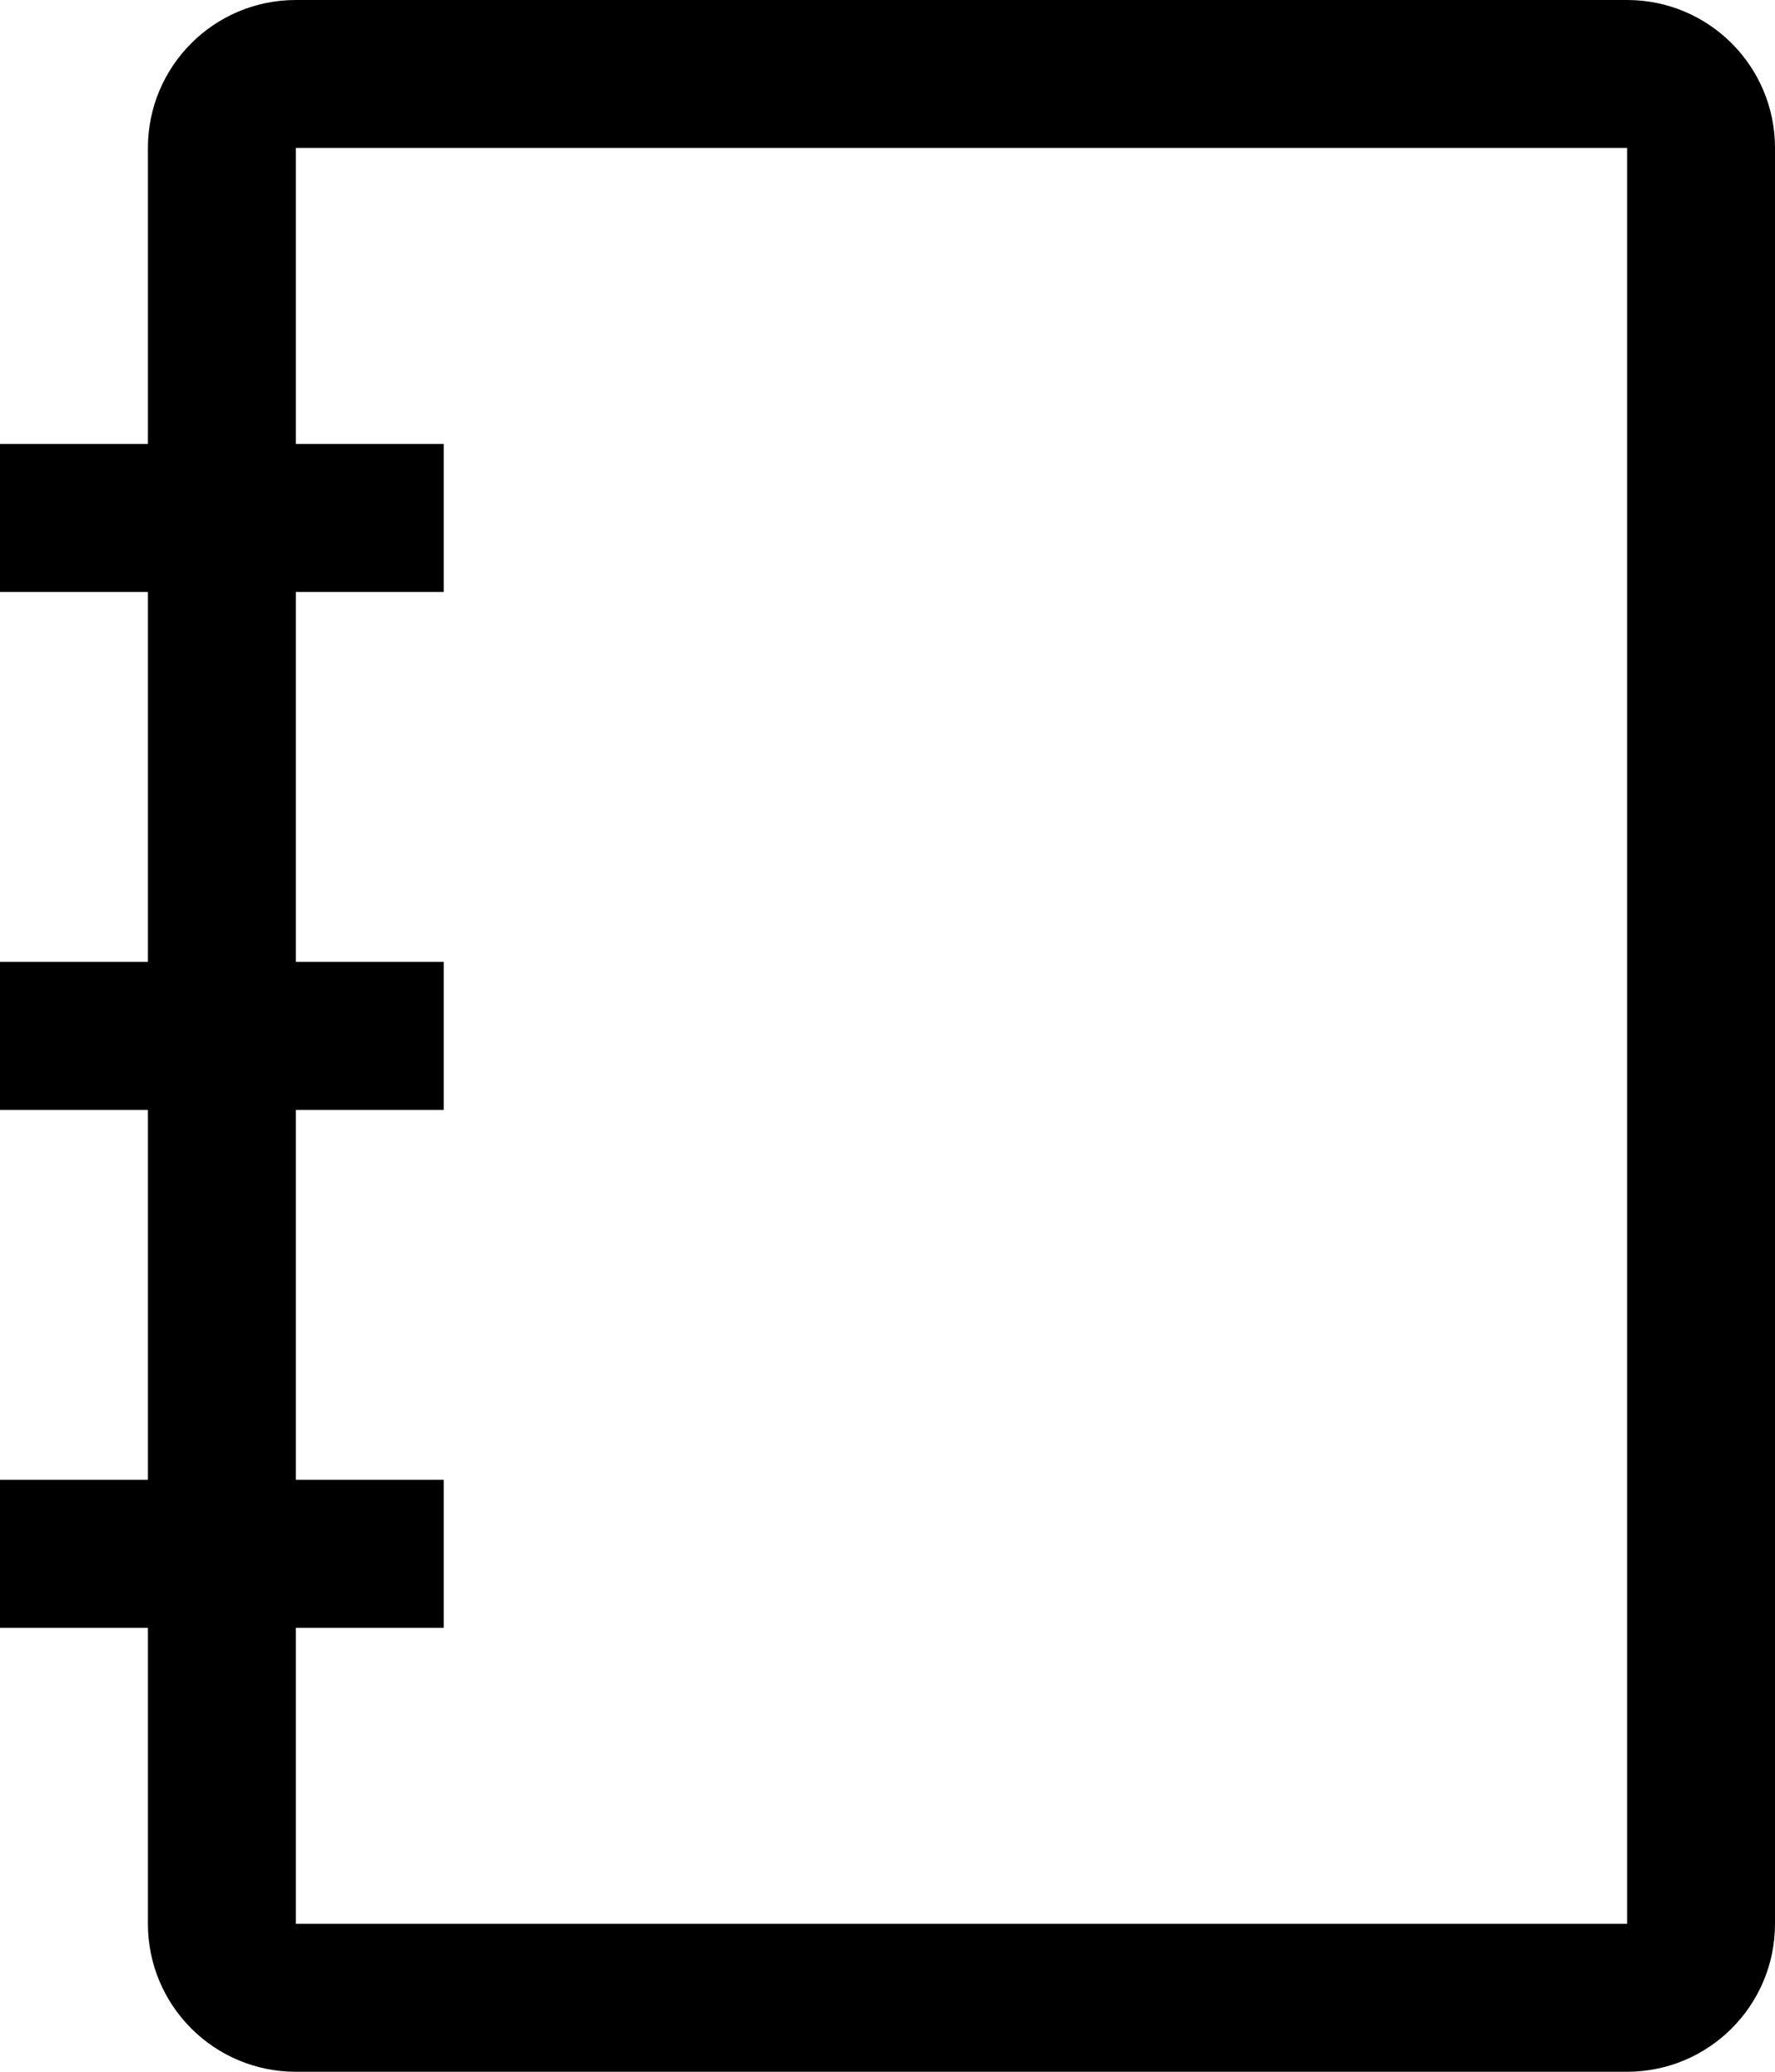 ﻿<?xml version="1.0" encoding="utf-8"?>
<svg version="1.1" xmlns:xlink="http://www.w3.org/1999/xlink" width="24px" height="28px" xmlns="http://www.w3.org/2000/svg">
  <defs>
    <pattern id="BGPattern" patternUnits="userSpaceOnUse" alignment="0 0" imageRepeat="None" />
    <mask fill="white" id="Clip3492">
      <path d="M 24 2  C 24 0.895  23.105 0  22 0  L 4 0  C 2.895 0  2 0.895  2 2  L 2 6  L 0 6  L 0 8  L 2 8  L 2 13  L 0 13  L 0 15  L 2 15  L 2 20  L 0 20  L 0 22  L 2 22  L 2 26  C 2 27.105  2.895 28  4 28  L 22 28  C 23.105 28  24 27.105  24 26  L 24 2  Z M 22 2  L 22 26  L 4 26  L 4 22  L 6 22  L 6 20  L 4 20  L 4 15  L 6 15  L 6 13  L 4 13  L 4 8  L 6 8  L 6 6  L 4 6  L 4 2  L 22 2  Z " fill-rule="evenodd" />
    </mask>
  </defs>
  <g transform="matrix(1 0 0 1 -4 -2 )">
    <path d="M 24 2  C 24 0.895  23.105 0  22 0  L 4 0  C 2.895 0  2 0.895  2 2  L 2 6  L 0 6  L 0 8  L 2 8  L 2 13  L 0 13  L 0 15  L 2 15  L 2 20  L 0 20  L 0 22  L 2 22  L 2 26  C 2 27.105  2.895 28  4 28  L 22 28  C 23.105 28  24 27.105  24 26  L 24 2  Z M 22 2  L 22 26  L 4 26  L 4 22  L 6 22  L 6 20  L 4 20  L 4 15  L 6 15  L 6 13  L 4 13  L 4 8  L 6 8  L 6 6  L 4 6  L 4 2  L 22 2  Z " fill-rule="nonzero" fill="rgba(0, 0, 0, 1)" stroke="none" transform="matrix(1 0 0 1 4 2 )" class="fill" />
    <path d="M 24 2  C 24 0.895  23.105 0  22 0  L 4 0  C 2.895 0  2 0.895  2 2  L 2 6  L 0 6  L 0 8  L 2 8  L 2 13  L 0 13  L 0 15  L 2 15  L 2 20  L 0 20  L 0 22  L 2 22  L 2 26  C 2 27.105  2.895 28  4 28  L 22 28  C 23.105 28  24 27.105  24 26  L 24 2  Z " stroke-width="0" stroke-dasharray="0" stroke="rgba(255, 255, 255, 0)" fill="none" transform="matrix(1 0 0 1 4 2 )" class="stroke" mask="url(#Clip3492)" />
    <path d="M 22 2  L 22 26  L 4 26  L 4 22  L 6 22  L 6 20  L 4 20  L 4 15  L 6 15  L 6 13  L 4 13  L 4 8  L 6 8  L 6 6  L 4 6  L 4 2  L 22 2  Z " stroke-width="0" stroke-dasharray="0" stroke="rgba(255, 255, 255, 0)" fill="none" transform="matrix(1 0 0 1 4 2 )" class="stroke" mask="url(#Clip3492)" />
  </g>
</svg>